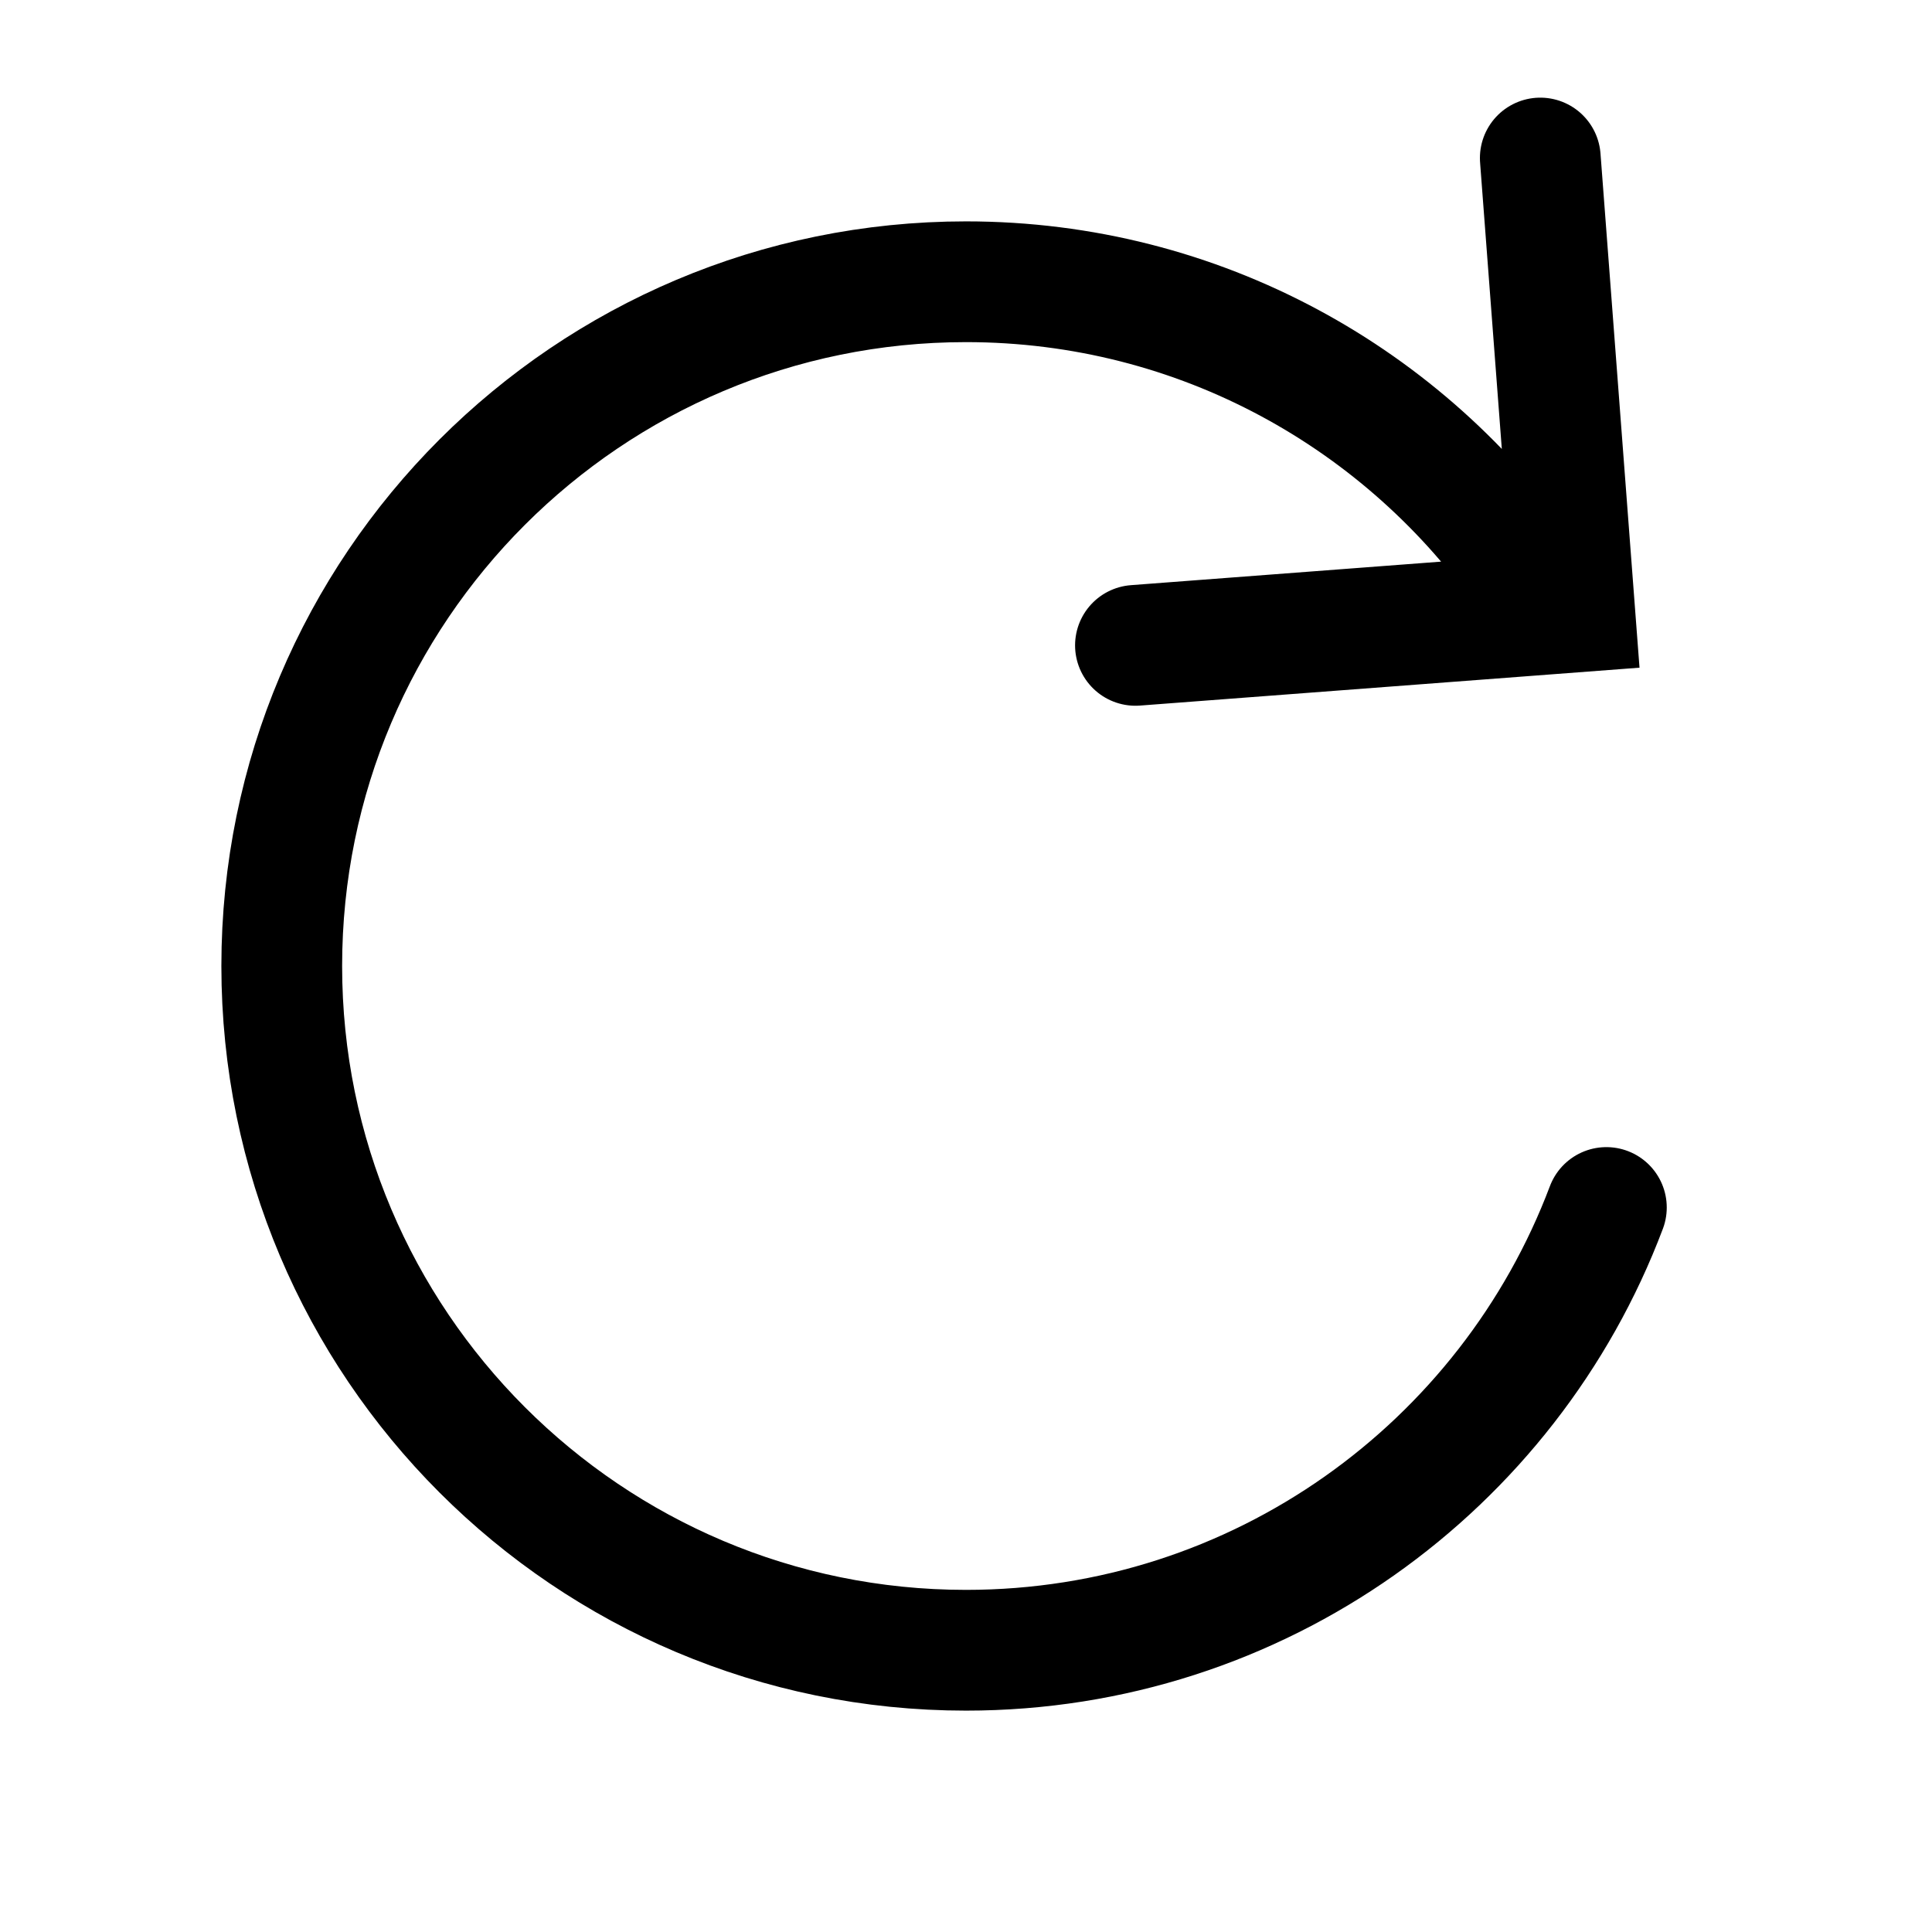 <svg width="24" height="24" viewBox="0 0 24 24" fill="none" xmlns="http://www.w3.org/2000/svg">
<path d="M19.955 15C18.743 18.214 15.638 20.5 12 20.5C7.306 20.5 3.5 16.694 3.5 12C3.5 7.306 7.306 3.5 12 3.5C14.903 3.5 17.467 4.956 19 7.177M14.105 8.017L19.562 7.603L19.134 1.963" stroke="black" stroke-width="1.5" stroke-linecap="round"/>
</svg>

